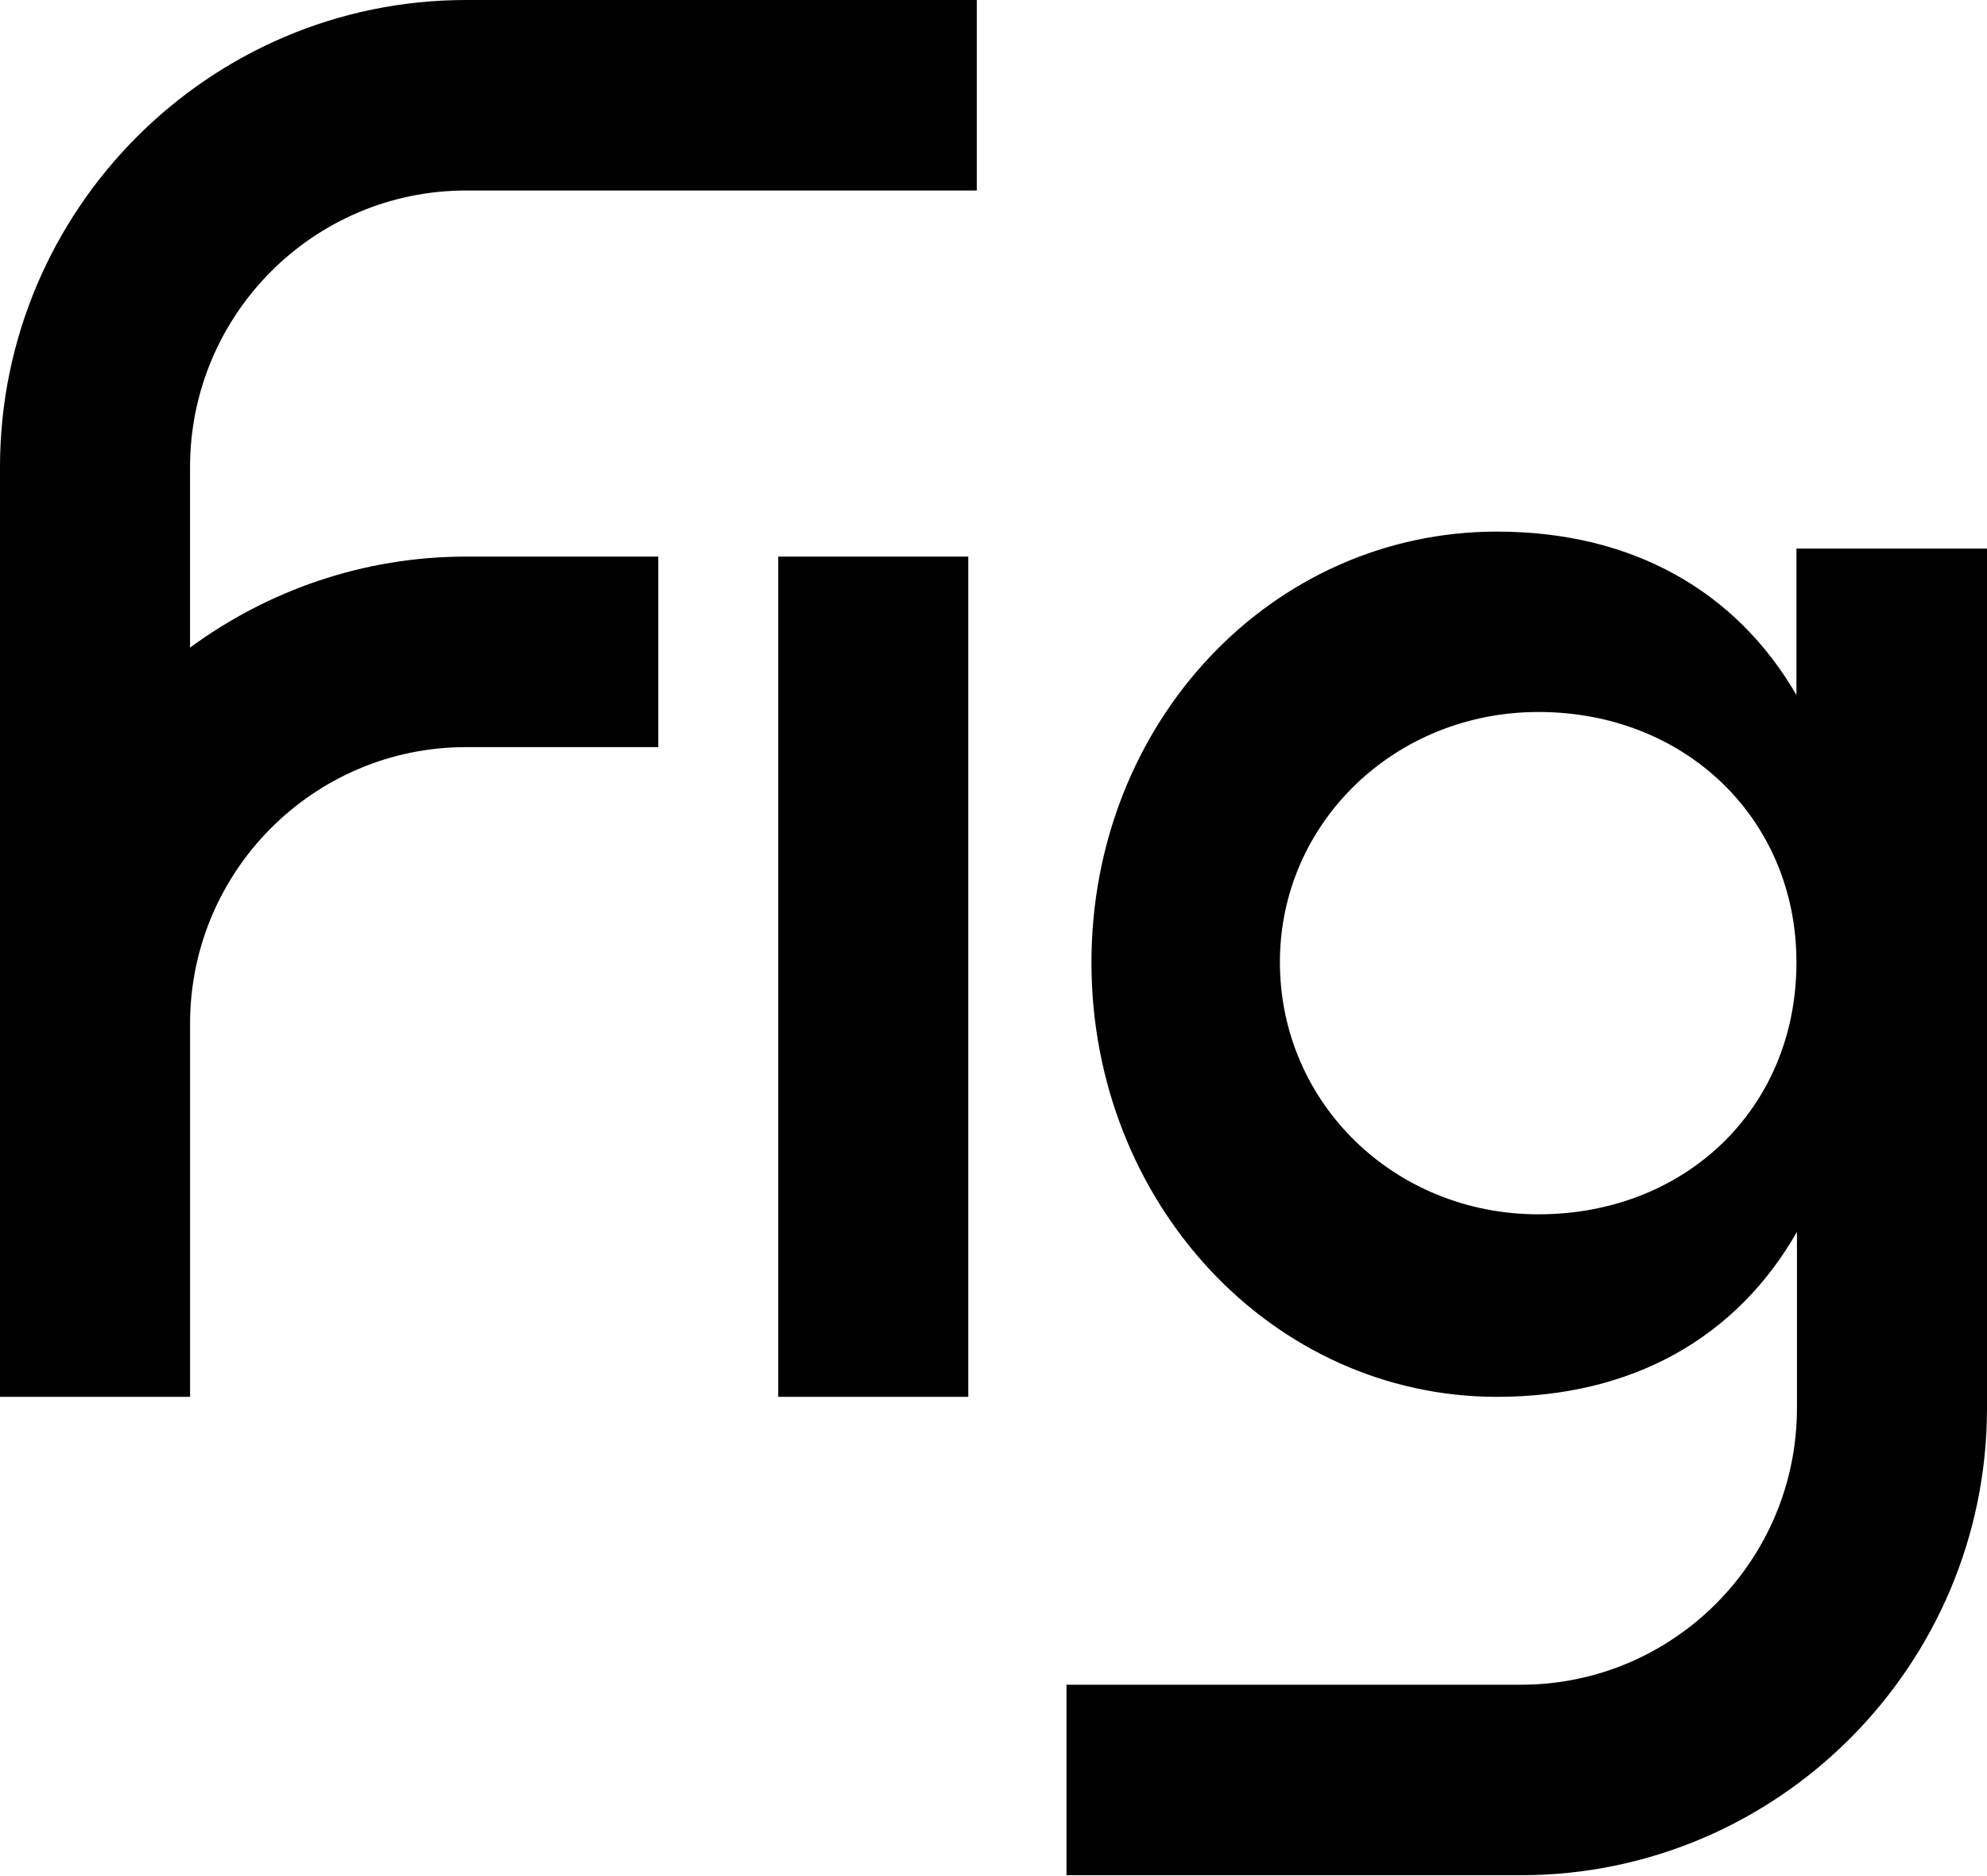 <?xml version="1.0" ?>
<svg xmlns="http://www.w3.org/2000/svg" fill="none" viewBox="0 0 196 185" alt="Fig logo" class="h-full w-full object-contain">
	<path fill="currentColor" d="M0 46.08v91.686h18.747v-36.79c0-15.063 12.2-27.29 27.229-27.29h18.956v-18.79H45.976c-10.159 0-19.584 3.36-27.23 8.975V46.079c0-15.062 12.201-27.29 27.23-27.29H96.35V0H45.976C20.632 0 0 20.678 0 46.08ZM95.512 54.897H76.766v82.869h18.746v-82.87ZM177.202 54.11v14.432c-5.97-10.287-16.233-16.112-29.534-16.112-22.255 0-40.006 18.84-40.006 42.51 0 23.67 17.804 42.826 40.006 42.826 13.353 0 23.617-5.826 29.586-16.27v17.372c0 15.062-12.201 27.291-27.229 27.291h-44.824v18.788h44.824c25.344 0 45.976-20.678 45.976-46.079V54.109h-18.799Zm0 40.935c-.053 14.328-10.997 24.719-25.449 24.719-14.191 0-25.502-10.968-25.502-24.876 0-13.698 11.311-24.667 25.502-24.667 14.505 0 25.396 10.55 25.449 24.562v.262Z"/>
</svg>